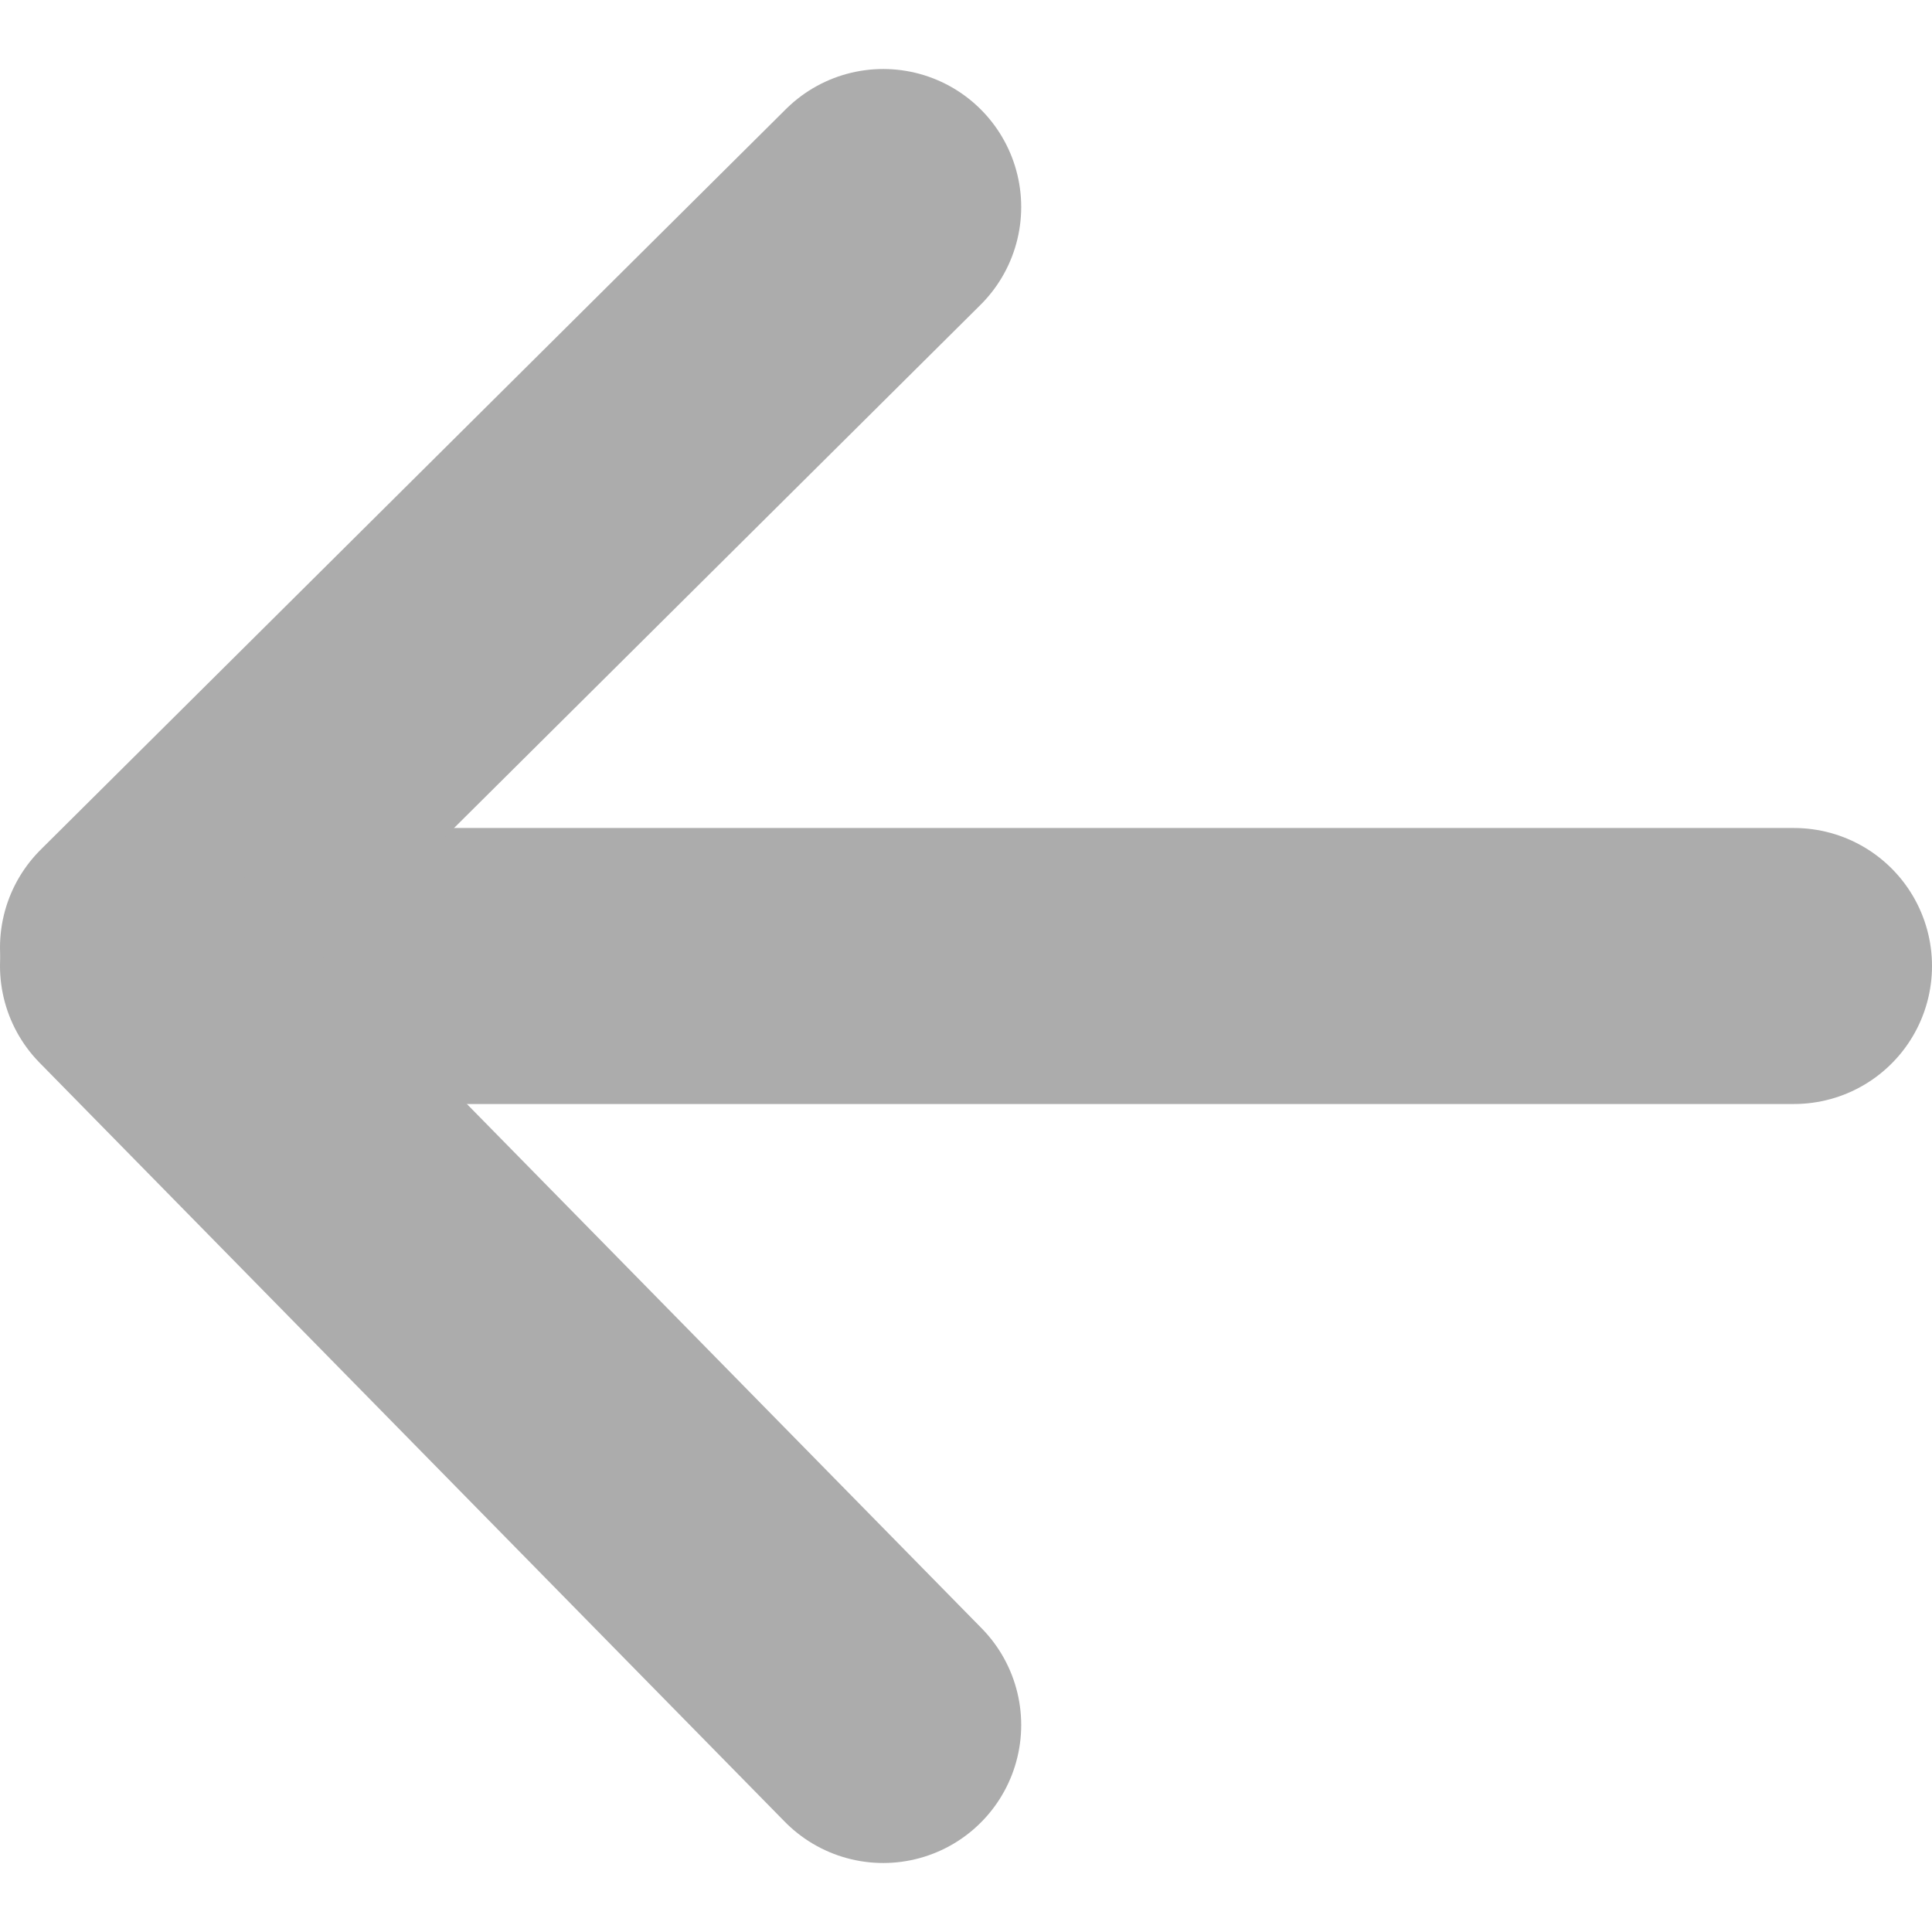 <svg width="28" height="28" viewBox="0 0 28 28" fill="none" xmlns="http://www.w3.org/2000/svg">
<path d="M3.2 14L26 14" stroke="#ACACAC" stroke-width="4" stroke-linecap="round"/>
<path d="M2 13.732L12.8 3" stroke="#ACACAC" stroke-width="4" stroke-linecap="round"/>
<path d="M12.8 25L2 14" stroke="#ACACAC" stroke-width="4" stroke-linecap="round"/>
</svg>
